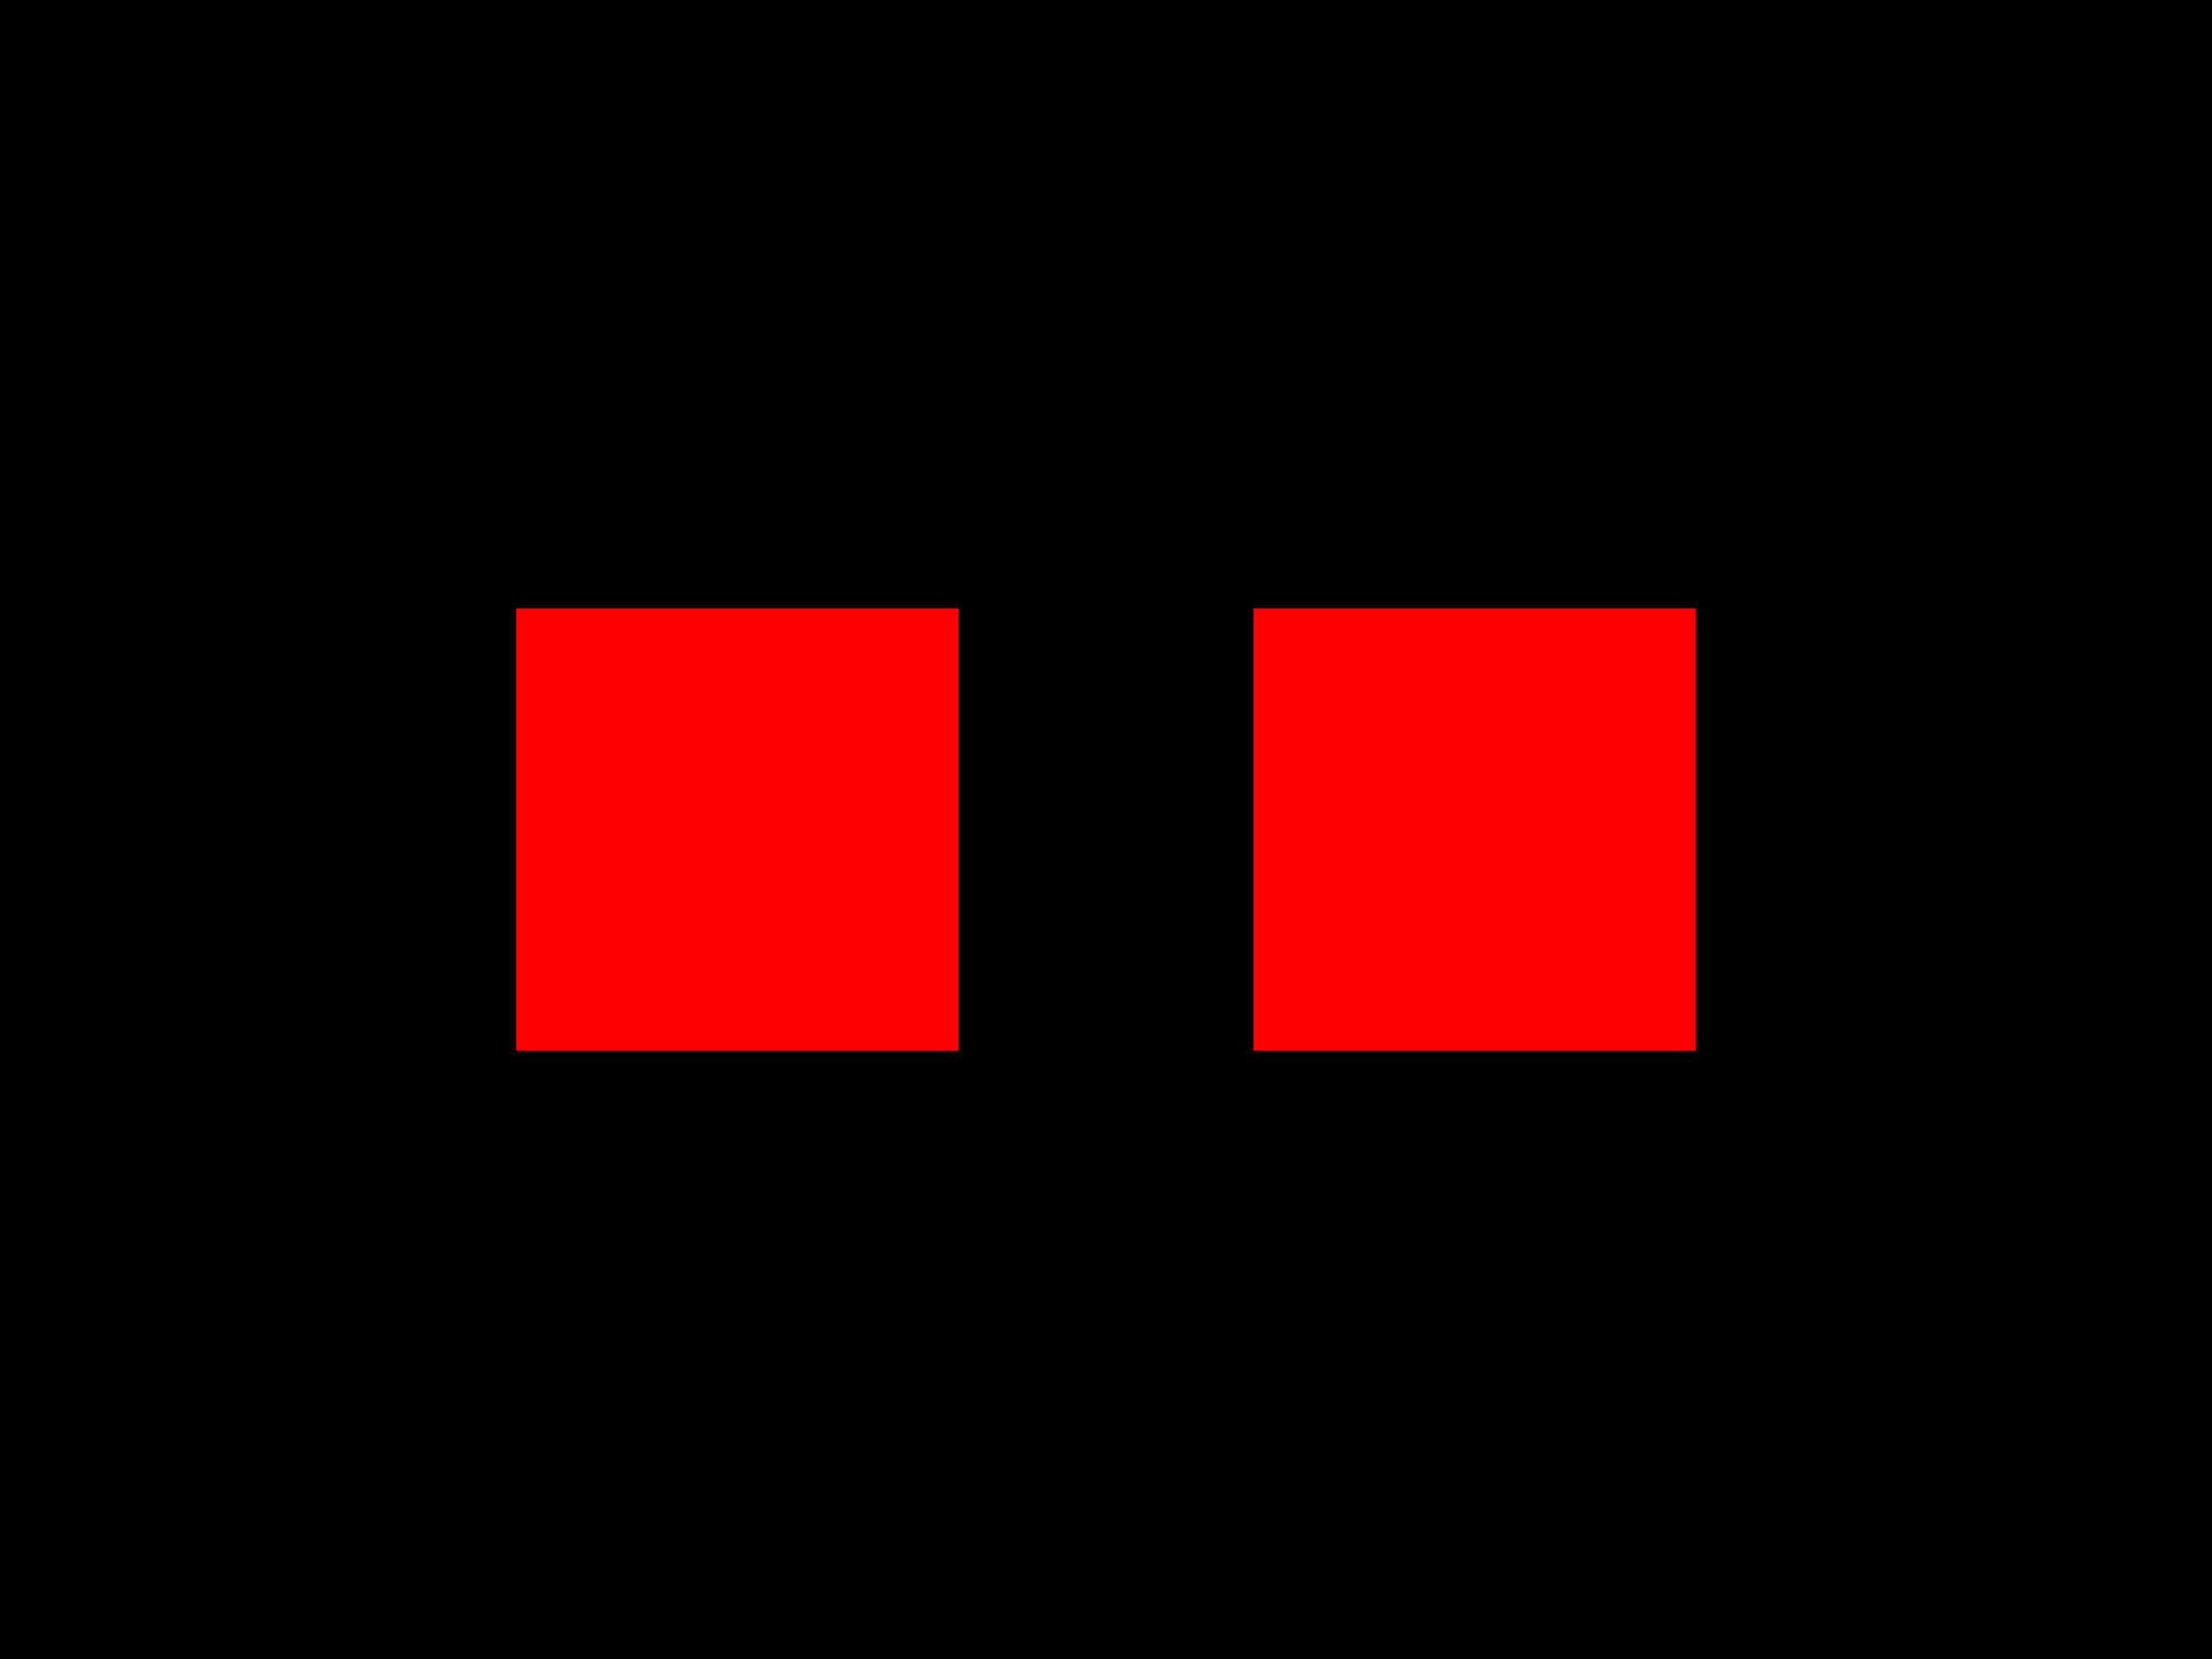 <svg xmlns="http://www.w3.org/2000/svg" width="800" height="600"><style>
              .pcb-board { fill: #000; }
              .pcb-trace { stroke: #FF0000; stroke-width: 0.3; fill: none; }
              .pcb-hole { fill: #FF00FF; }
              .pcb-pad { fill: #FF0000; }
              .pcb-boundary { fill: none; stroke: #f2eda1; stroke-width: 13.333; }
            </style><rect class="pcb-board" x="0" y="0" width="800" height="600"/><rect class="pcb-pad" x="186.667" y="220" width="160" height="160"/><rect class="pcb-pad" x="453.333" y="220" width="160" height="160"/><rect class="pcb-boundary" x="266.667" y="300" width="266.667" height="0"/></svg>